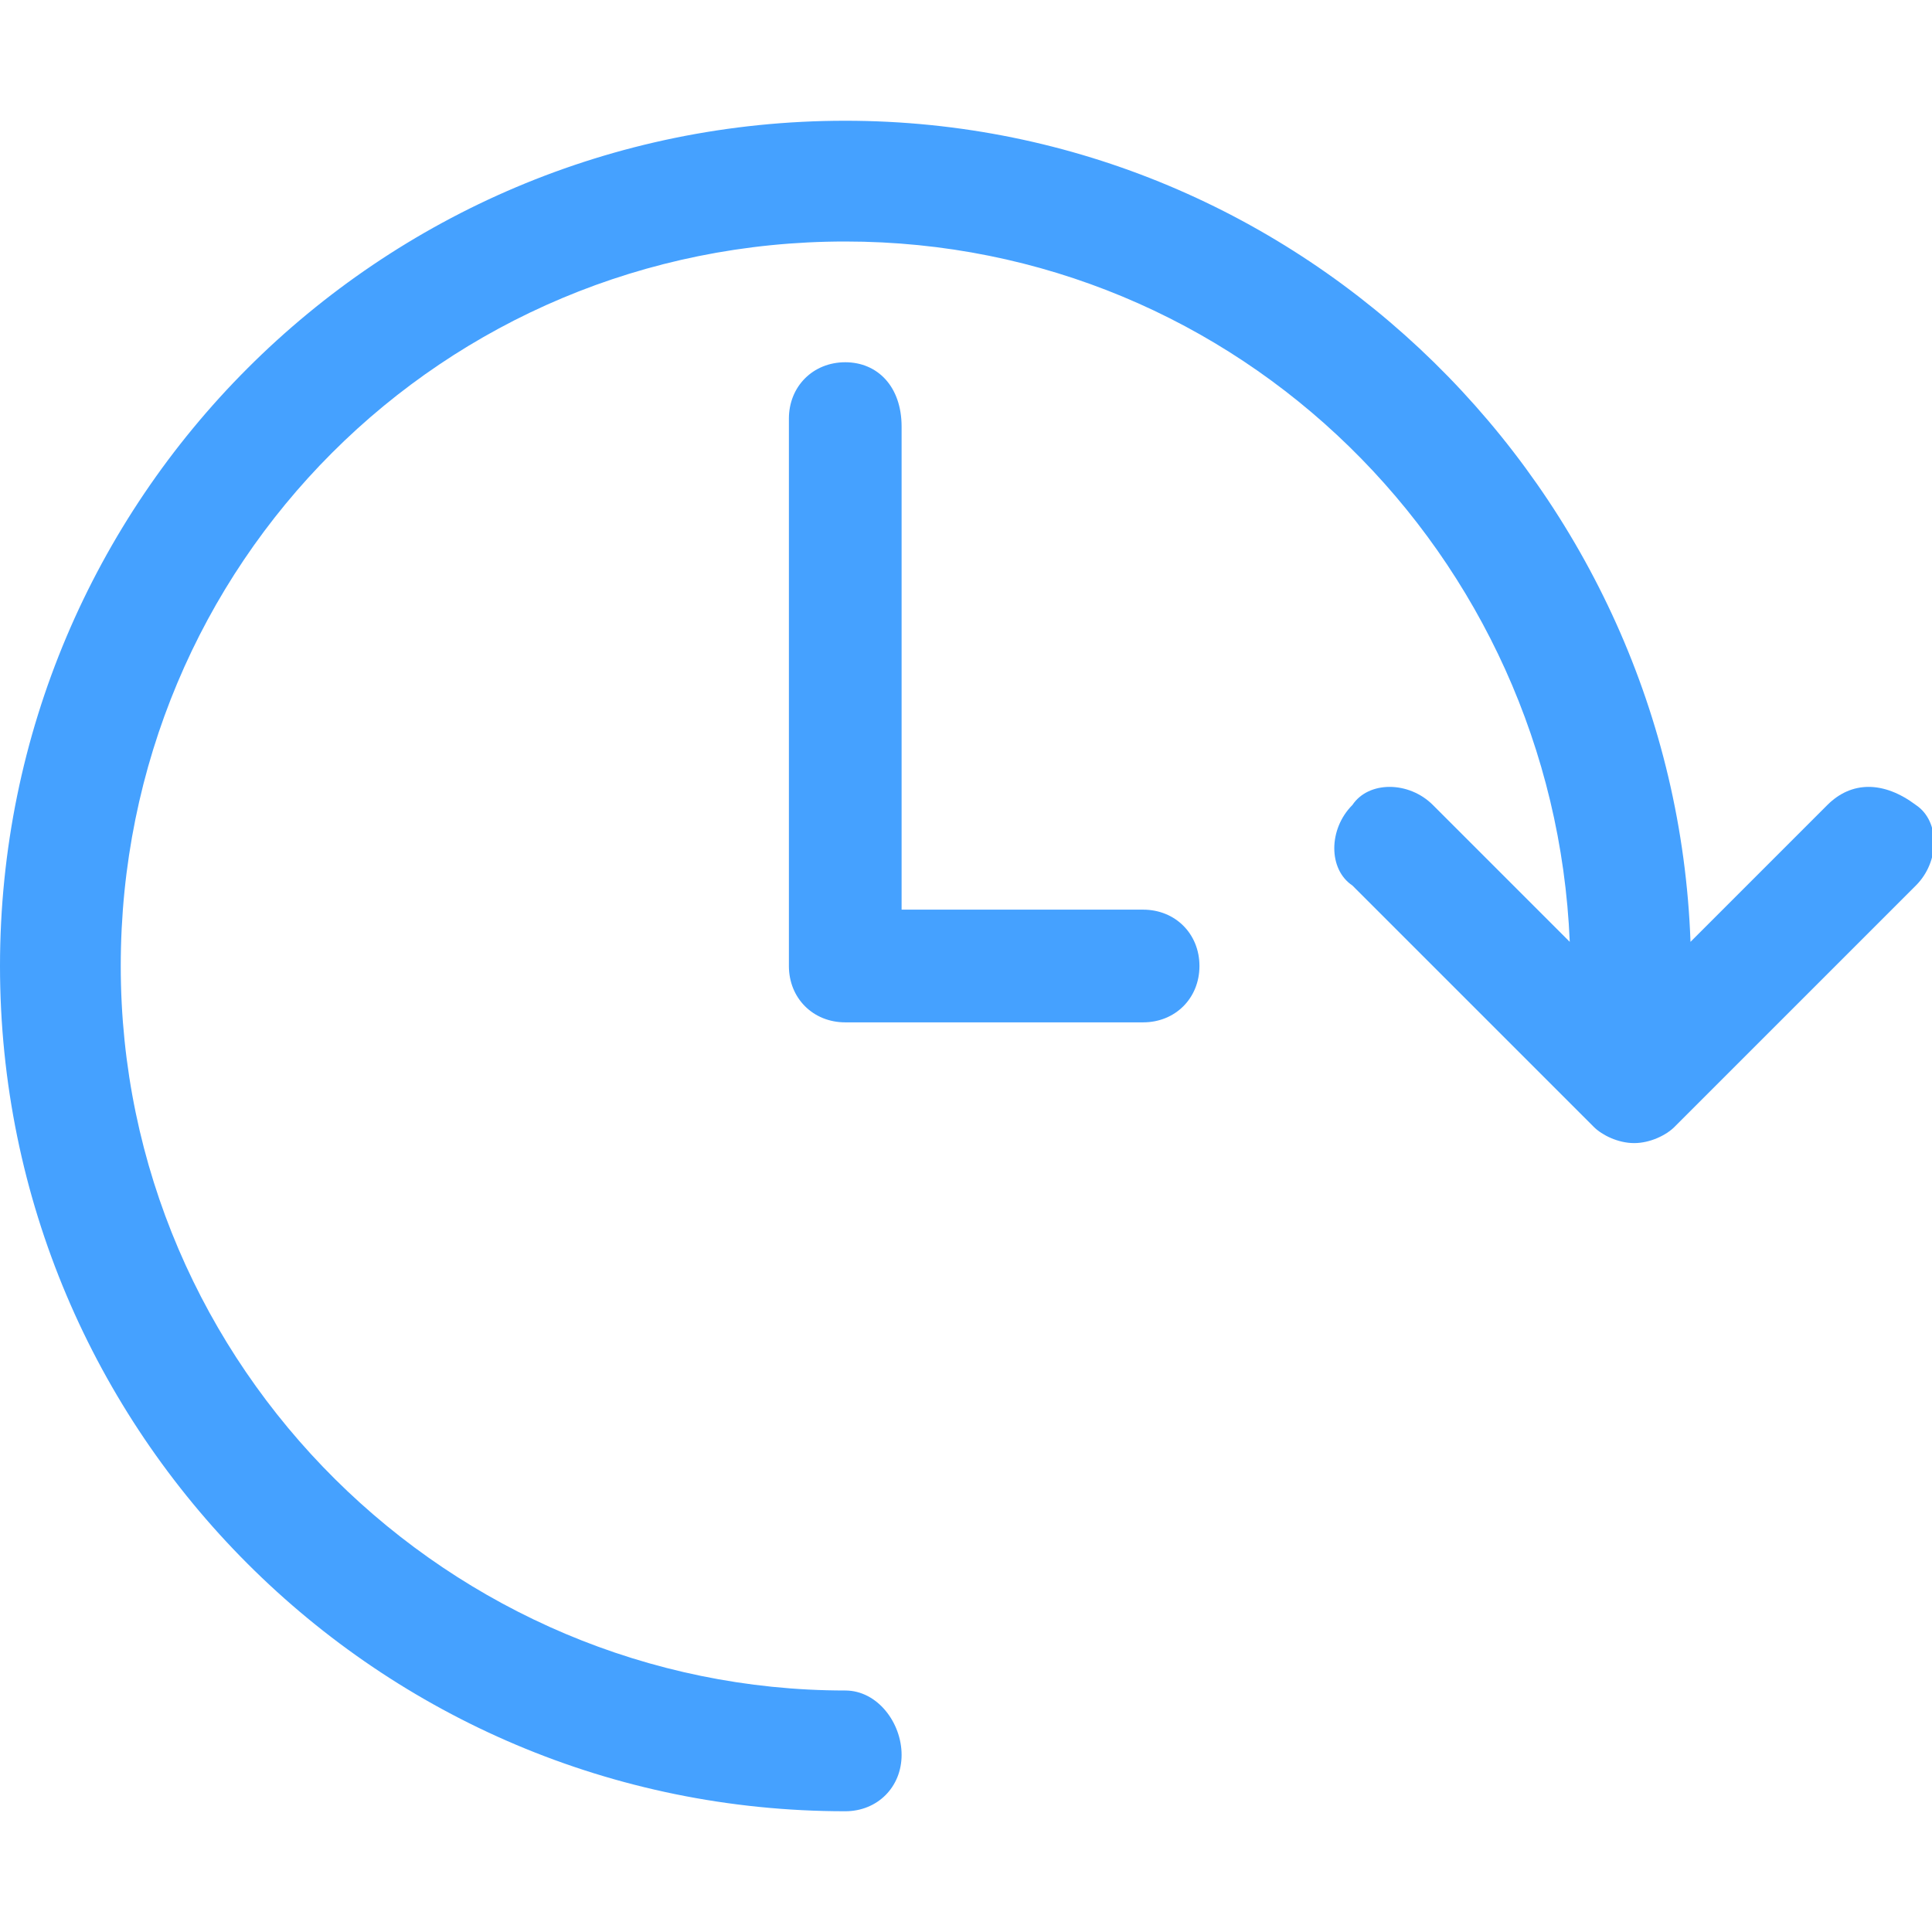 <?xml version="1.0" encoding="utf-8"?>
<!-- Generator: Adobe Illustrator 19.0.0, SVG Export Plug-In . SVG Version: 6.00 Build 0)  -->
<svg version="1.1" id="Layer_1" xmlns="http://www.w3.org/2000/svg" xmlns:xlink="http://www.w3.org/1999/xlink" x="0px" y="0px"
	 viewBox="0 0 24 24" style="enable-background:new 0 0 24 24;" xml:space="preserve">
<style type="text/css">
	<!--photon color: blue-40-->
	.st0{fill:#45a1ff;}
</style>
<g id="XMLID_11_">
	<g id="XMLID_13_">
		<path id="XMLID_24_" class="st0" d="M10.5,4.5c-0.4,0-0.7,0.3-0.7,0.7V12c0,0.4,0.3,0.7,0.7,0.7h3.7c0.4,0,0.7-0.3,0.7-0.7
			s-0.3-0.7-0.7-0.7h-3v-6C11.2,4.8,10.9,4.5,10.5,4.5z"/>
	</g>
	<g id="XMLID_12_">
		<path id="XMLID_23_" class="st0" d="M22.7,10L21,11.7C20.8,6.1,16.2,1.5,10.5,1.5C4.7,1.5,0,6.2,0,12s4.7,10.5,10.5,10.5
			c0.4,0,0.7-0.3,0.7-0.7S10.9,21,10.5,21c-4.9,0-9-4-9-9s4-9,9-9c4.9,0,8.8,3.9,9,8.7L17.8,10c-0.3-0.3-0.8-0.3-1,0
			c-0.3,0.3-0.3,0.8,0,1l3,3c0.1,0.1,0.3,0.2,0.5,0.2s0.4-0.1,0.5-0.2l3-3c0.3-0.3,0.3-0.8,0-1C23.4,9.7,23,9.7,22.7,10z"/>
	</g>
</g>
</svg>
